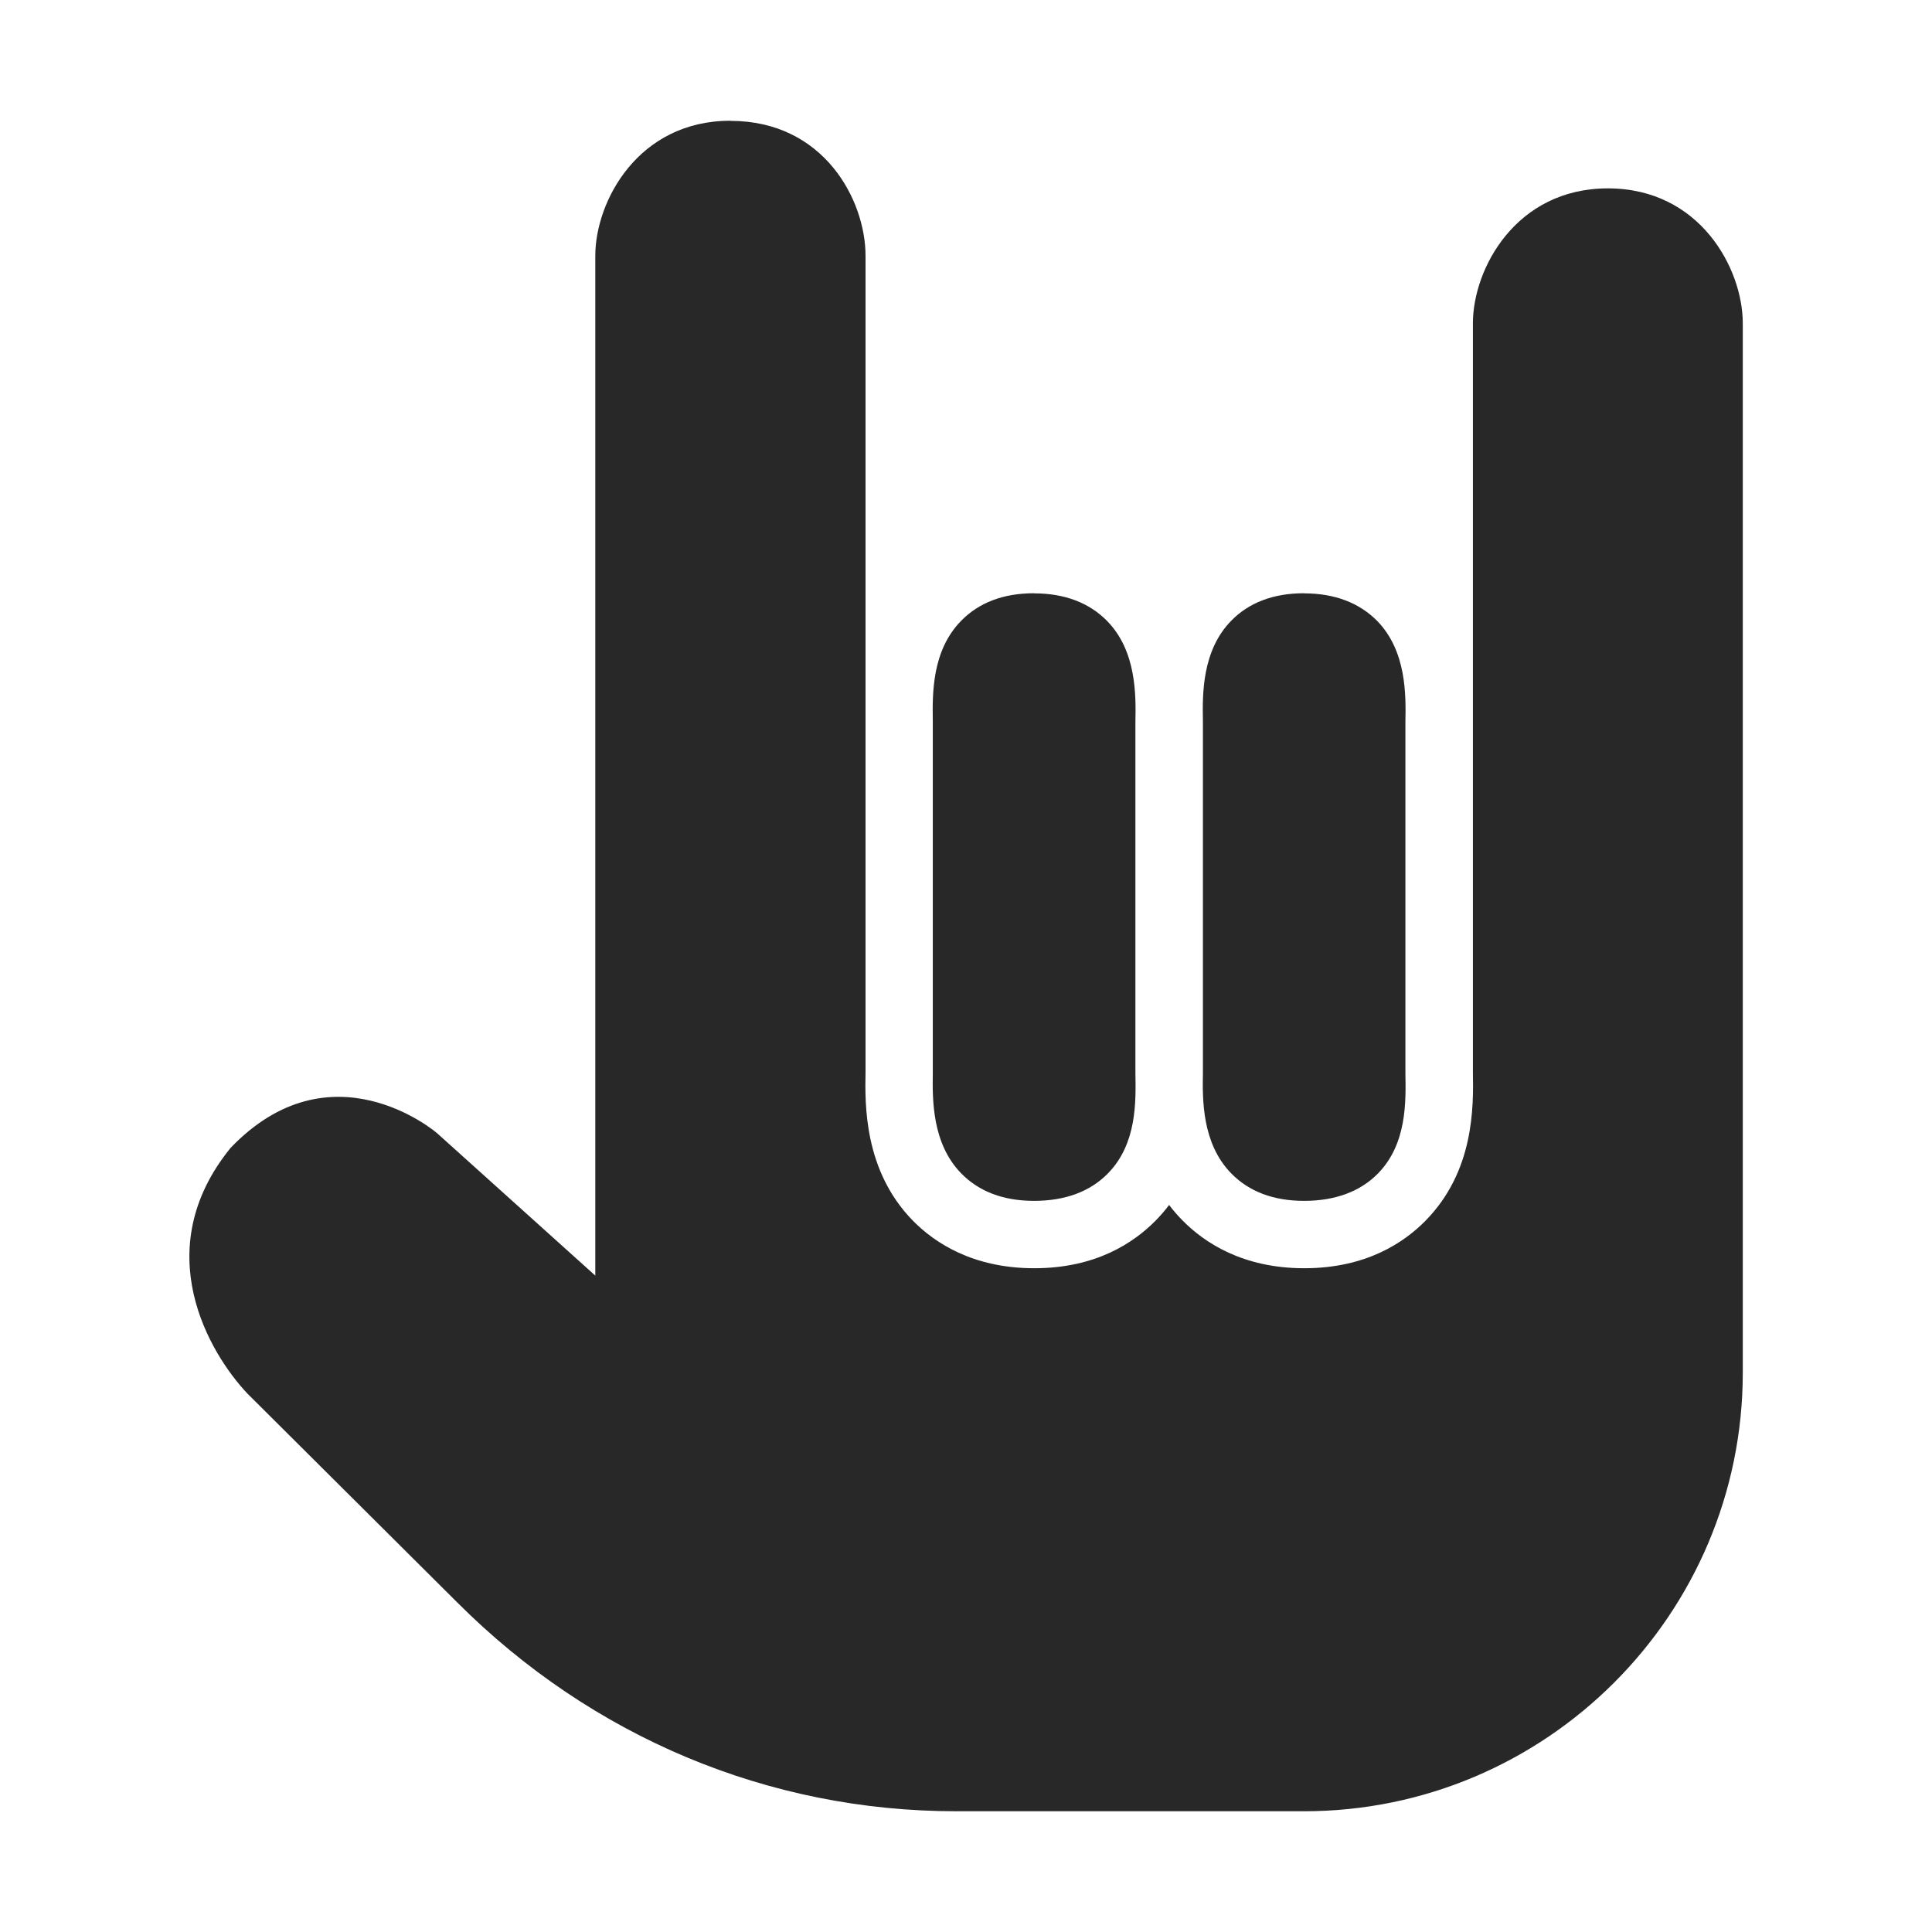 <svg width="16" height="16" version="1.1" xmlns="http://www.w3.org/2000/svg">
  <defs>
    <style id="current-color-scheme" type="text/css">.ColorScheme-Text { color:#282828; } .ColorScheme-Highlight { color:#458588; }</style>
  </defs>
  <path class="ColorScheme-Text" d="m6.048 1c-0.763 0-1.118 0.667-1.118 1.118v8.446l-1.301-1.171c-0.028-0.029-0.893-0.75-1.72 0.114-0.688 0.848-0.172 1.704 0.14 2.034l1.738 1.73c1.116 1.116 2.579 1.729 4.131 1.729h2.882c2.003 0 3.633-1.63 3.633-3.633v-8.69c0-0.451-0.354-1.117-1.117-1.117s-1.118 0.667-1.118 1.117v6.201c0.005 0.288 0.012 0.82-0.393 1.232-0.176 0.178-0.488 0.393-1.004 0.393-0.512 0-0.829-0.215-1.005-0.393-0.041-0.041-0.079-0.085-0.114-0.131-0.034 0.046-0.073 0.09-0.113 0.131-0.177 0.178-0.488 0.393-1.004 0.393-0.513 0-0.829-0.215-1.004-0.393-0.408-0.416-0.398-0.966-0.393-1.232v-6.759c0-0.465-0.347-1.118-1.118-1.118zm2.516 3.913c-0.255 0-0.457 0.078-0.603 0.227-0.246 0.249-0.239 0.611-0.236 0.83v2.918c-0.003 0.219-7e-3 0.582 0.236 0.83 0.146 0.149 0.347 0.227 0.603 0.227 0.258 0 0.466-0.078 0.611-0.227 0.241-0.245 0.232-0.595 0.228-0.83v-2.909c0.004-0.219 0.011-0.587-0.236-0.838-0.146-0.148-0.349-0.227-0.602-0.227zm2.236 0c-0.255 0-0.457 0.078-0.603 0.227-0.244 0.249-0.239 0.611-0.235 0.83v2.918c-0.004 0.219-0.008 0.582 0.235 0.83 0.146 0.149 0.347 0.227 0.603 0.227 0.259 0 0.466-0.078 0.612-0.227 0.24-0.245 0.231-0.595 0.227-0.83v-2.909c0.004-0.219 0.011-0.587-0.235-0.838-0.147-0.148-0.35-0.227-0.603-0.227z" fill="currentColor"/>
</svg>
